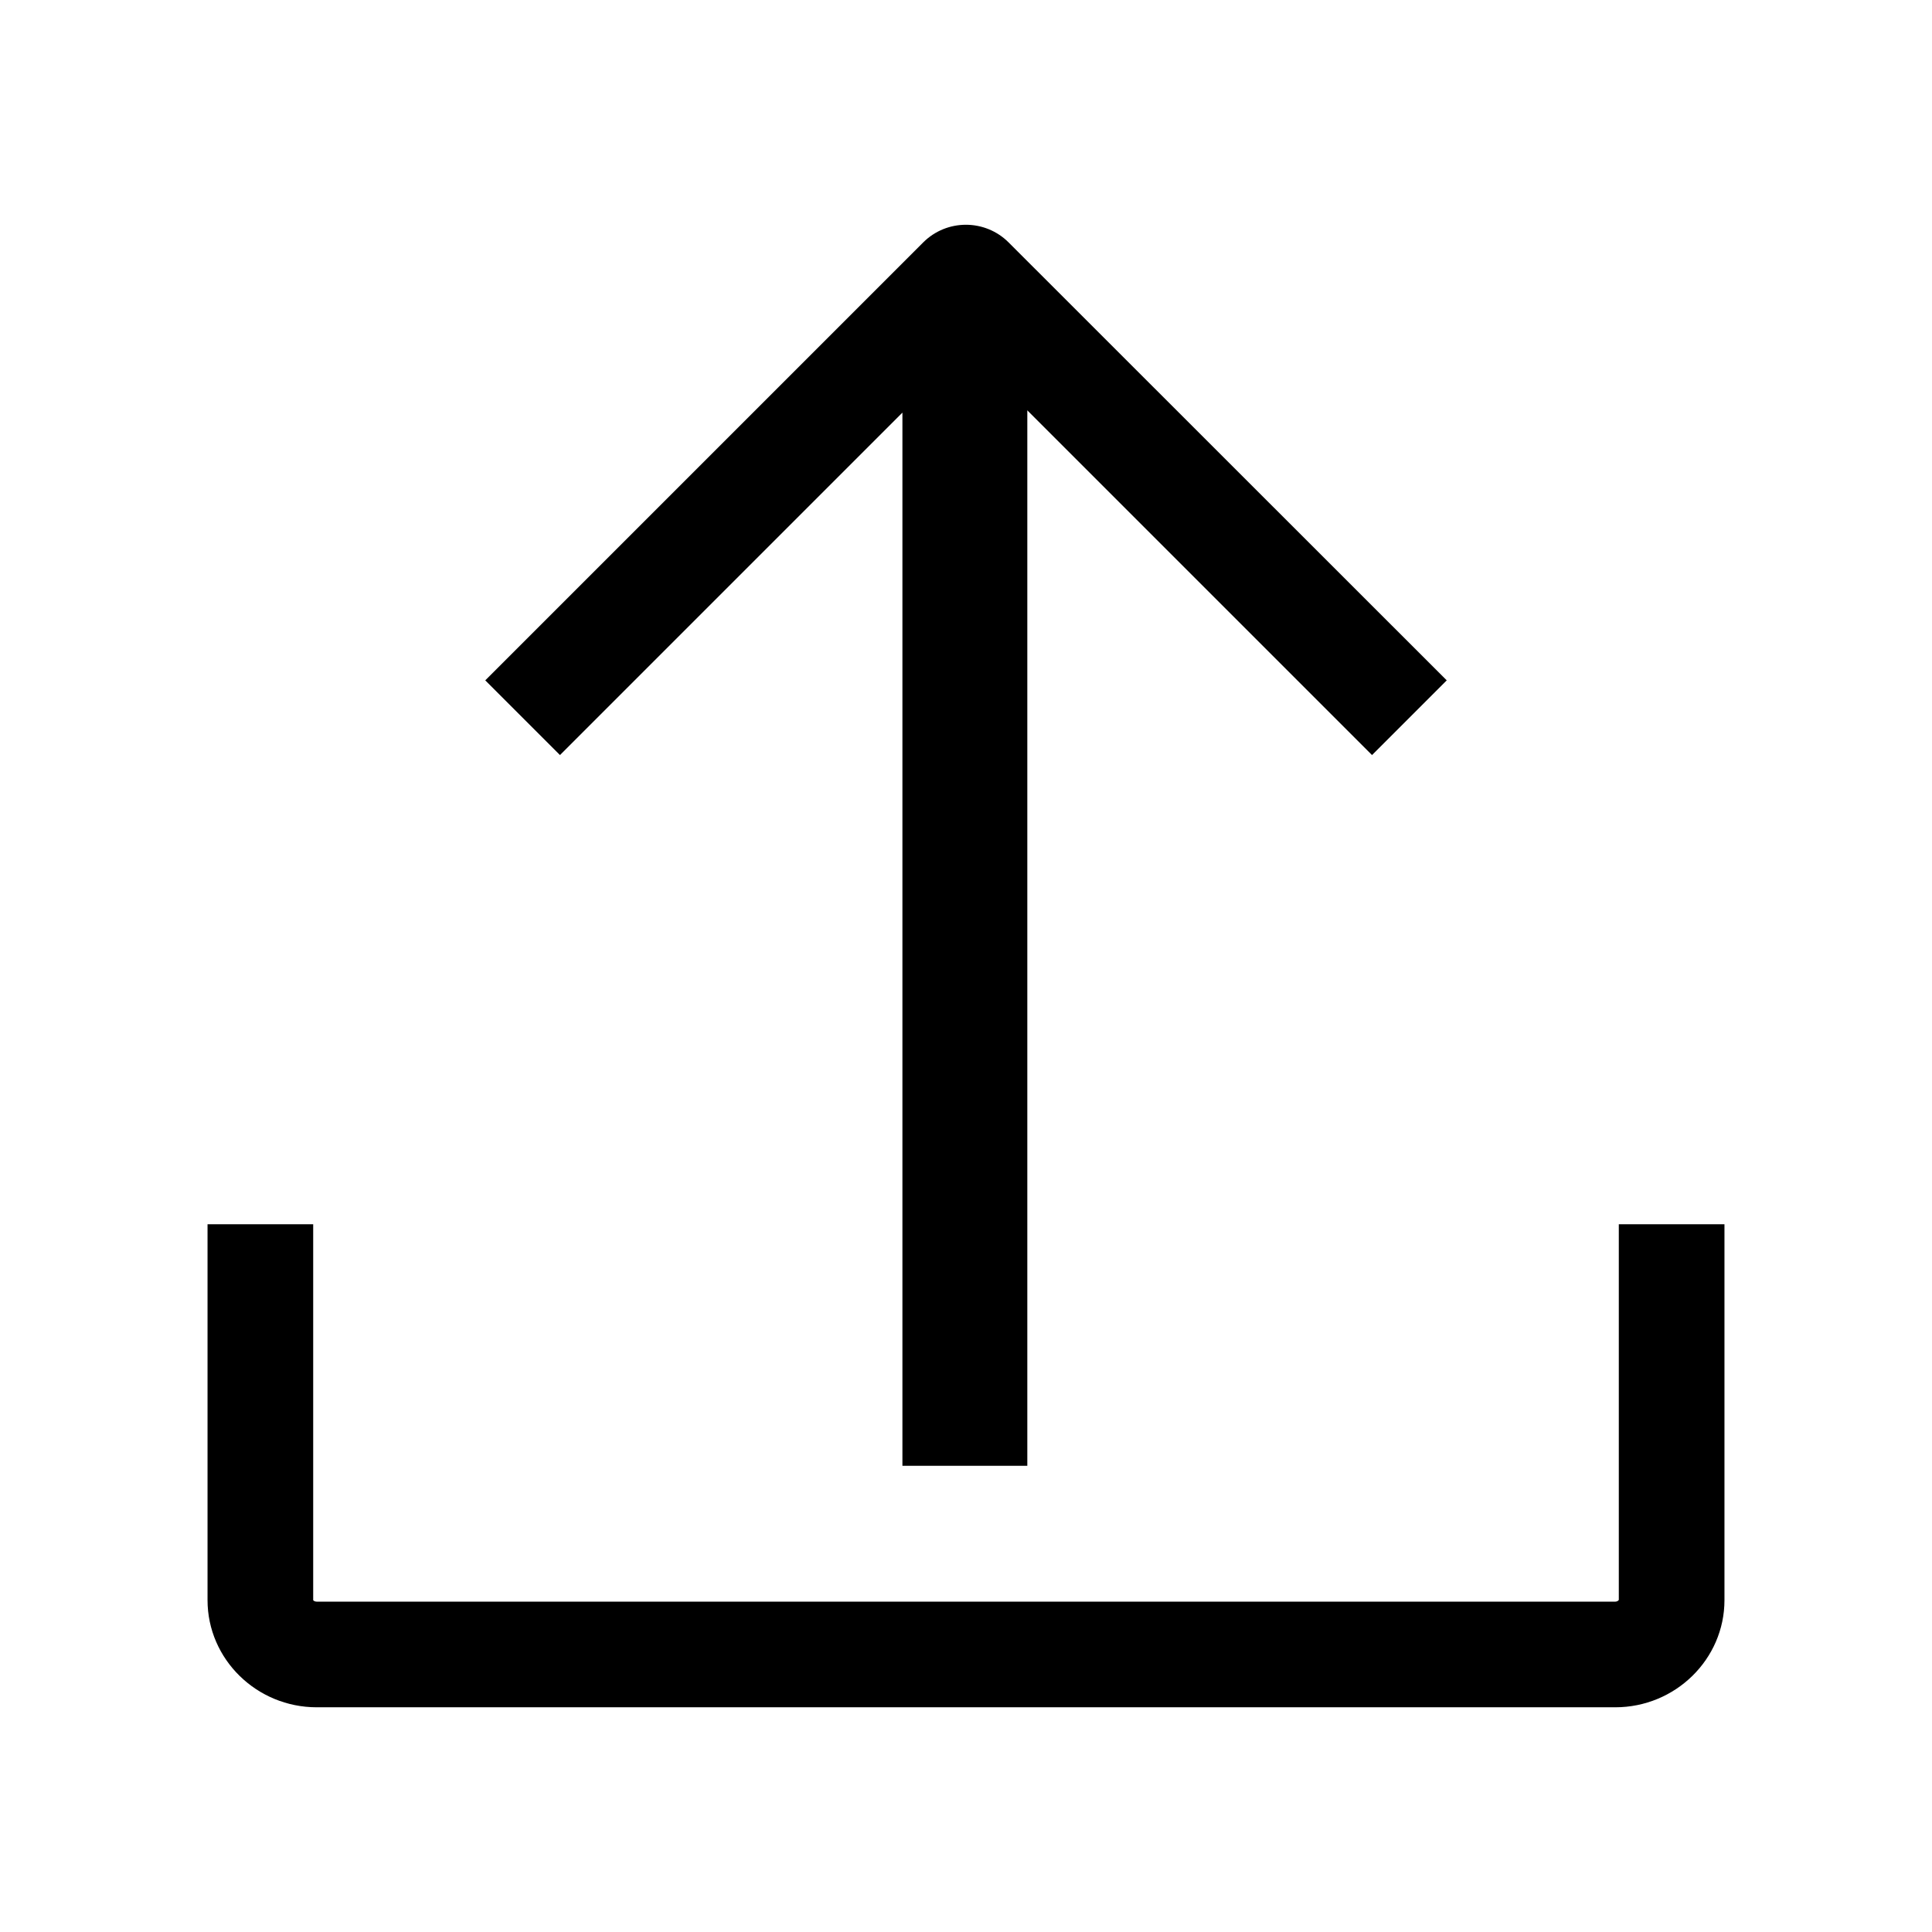<?xml version="1.0" standalone="no"?><!DOCTYPE svg PUBLIC "-//W3C//DTD SVG 1.1//EN" "http://www.w3.org/Graphics/SVG/1.1/DTD/svg11.dtd"><svg t="1624505156252" class="icon" viewBox="0 0 1024 1024" version="1.1" xmlns="http://www.w3.org/2000/svg" p-id="44435" xmlns:xlink="http://www.w3.org/1999/xlink" width="200" height="200"><defs><style type="text/css"></style></defs><path d="M858 648.9V848c-0.1 0.1-0.6 0.9-1.9 0.9H167.9c-1.3 0-1.9-0.7-1.9-0.8V648.9h-56v199.2c0 31.3 26 56.8 57.9 56.8h688.2c31.9 0 57.9-25.5 57.9-56.8V648.9h-56zM478.3 218.7v558.2h66.2V217.5l182.7 182.7 39.6-39.6-232.2-232.1c-12.5-12.5-32.8-12.5-45.3 0L257.2 360.6l39.6 39.6 181.5-181.5z" p-id="44436"></path></svg>